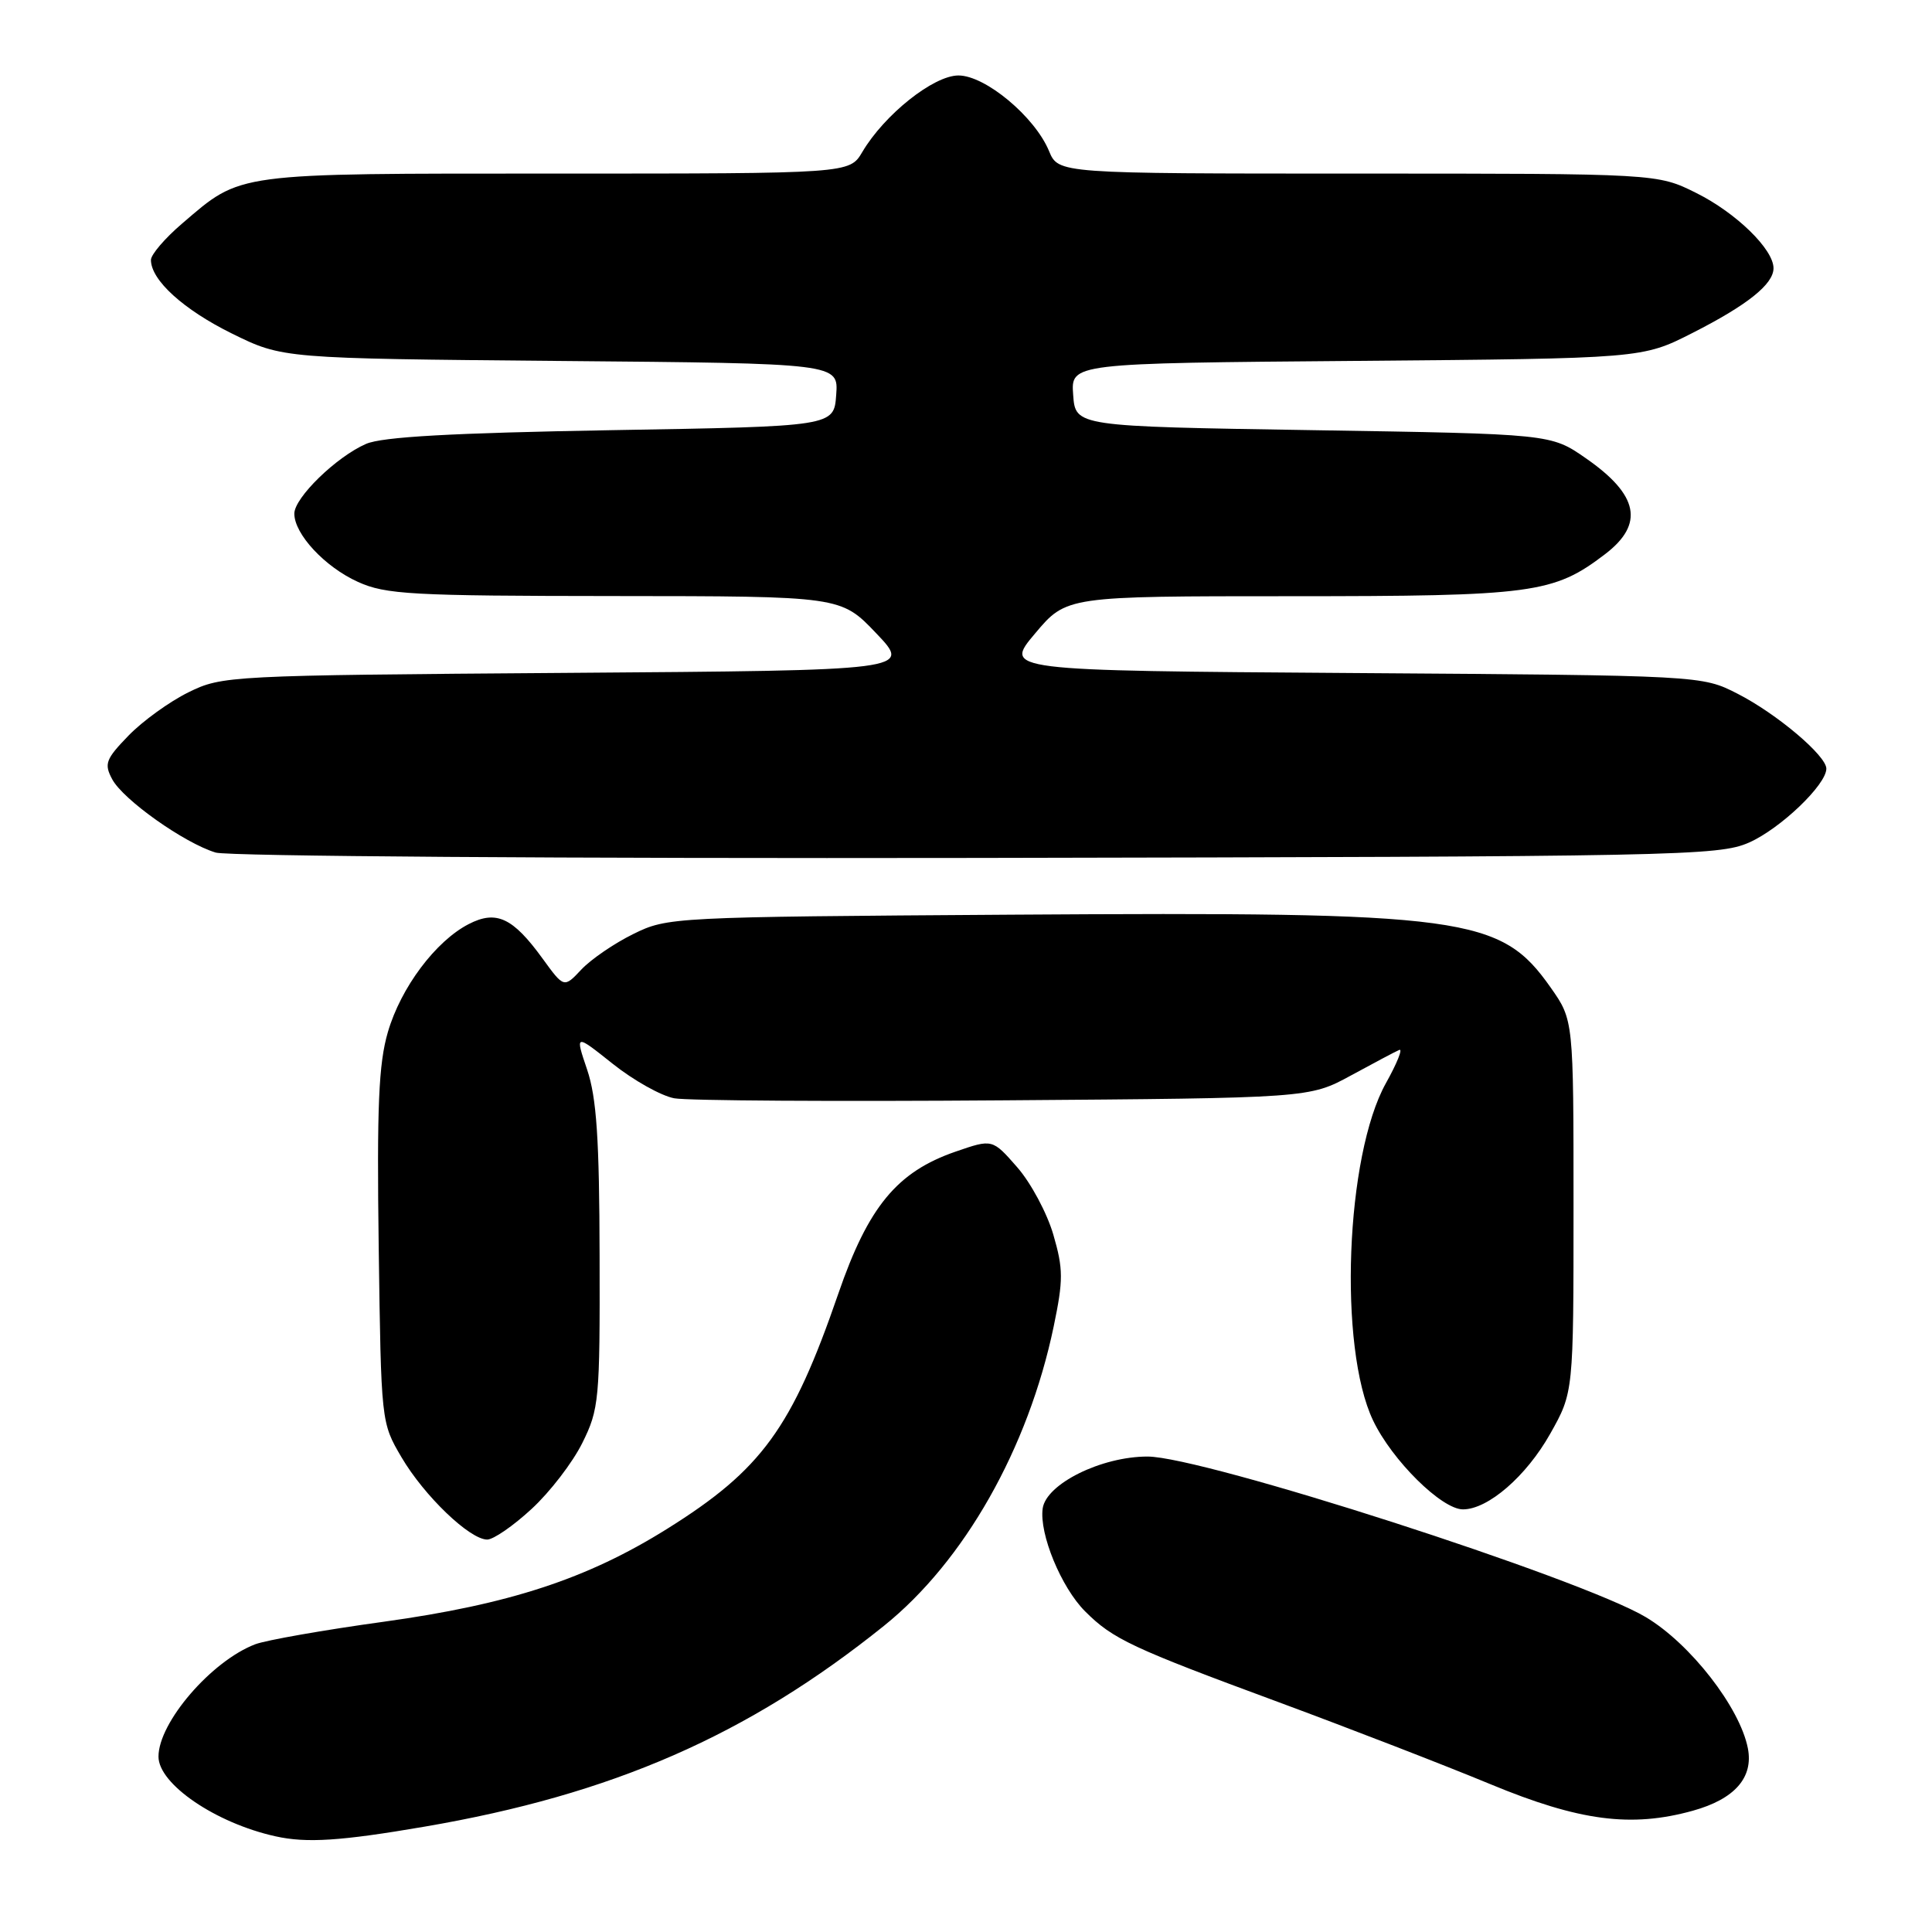 <?xml version="1.0" encoding="UTF-8" standalone="no"?>
<!DOCTYPE svg PUBLIC "-//W3C//DTD SVG 1.1//EN" "http://www.w3.org/Graphics/SVG/1.1/DTD/svg11.dtd" >
<svg xmlns="http://www.w3.org/2000/svg" xmlns:xlink="http://www.w3.org/1999/xlink" version="1.1" viewBox="0 0 256 256">
 <g >
 <path fill="currentColor"
d=" M 56.26 242.04 C 81.11 237.79 99.06 229.95 117.13 215.43 C 127.76 206.89 136.25 191.92 139.62 175.76 C 140.90 169.59 140.90 168.16 139.57 163.59 C 138.74 160.74 136.59 156.72 134.78 154.66 C 131.50 150.91 131.50 150.91 126.61 152.60 C 118.87 155.27 115.05 159.89 111.08 171.42 C 104.94 189.24 100.93 194.75 88.38 202.59 C 77.81 209.20 67.50 212.58 50.84 214.89 C 42.92 215.98 35.27 217.33 33.83 217.87 C 28.02 220.08 21.00 228.23 21.00 232.76 C 21.00 236.40 28.58 241.57 36.50 243.32 C 40.62 244.24 45.12 243.95 56.26 242.04 Z  M 224.31 239.93 C 229.85 238.39 232.36 235.54 231.60 231.65 C 230.54 226.24 223.98 217.80 218.08 214.28 C 209.48 209.14 159.39 193.00 152.05 193.00 C 145.93 193.00 138.62 196.62 138.16 199.88 C 137.69 203.24 140.61 210.34 143.78 213.51 C 147.46 217.19 149.93 218.35 169.46 225.56 C 178.83 229.03 191.45 233.91 197.50 236.42 C 209.27 241.30 216.14 242.20 224.31 239.93 Z  M 70.43 199.95 C 72.85 197.73 75.88 193.79 77.16 191.20 C 79.38 186.73 79.50 185.51 79.45 166.50 C 79.42 150.86 79.05 145.46 77.80 141.74 C 76.19 136.98 76.19 136.98 81.19 140.96 C 83.94 143.15 87.61 145.21 89.35 145.53 C 91.08 145.85 110.72 145.97 133.00 145.80 C 173.50 145.50 173.50 145.50 179.00 142.51 C 182.03 140.86 184.91 139.33 185.41 139.12 C 185.91 138.90 185.12 140.88 183.65 143.51 C 178.29 153.10 177.32 178.54 181.94 188.22 C 184.46 193.51 191.03 200.00 193.85 200.00 C 197.17 200.00 202.23 195.62 205.40 190.00 C 208.50 184.50 208.50 184.50 208.50 159.84 C 208.50 135.17 208.50 135.17 205.49 130.88 C 198.82 121.40 194.42 120.81 133.98 121.20 C 89.08 121.50 88.44 121.53 83.92 123.76 C 81.39 125.00 78.30 127.12 77.03 128.47 C 74.73 130.92 74.73 130.92 71.89 127.01 C 67.96 121.59 65.76 120.56 62.10 122.45 C 57.72 124.71 53.12 130.85 51.40 136.74 C 50.17 140.94 49.93 146.57 50.18 165.24 C 50.50 188.48 50.50 188.50 53.21 193.11 C 56.21 198.21 62.24 204.00 64.56 204.00 C 65.38 204.00 68.02 202.18 70.43 199.95 Z  M 231.74 111.65 C 235.88 109.83 242.00 103.99 242.00 101.85 C 242.00 100.13 235.42 94.57 230.25 91.93 C 225.50 89.50 225.50 89.50 179.25 89.18 C 133.00 88.86 133.00 88.86 137.16 83.93 C 141.31 79.00 141.31 79.00 171.03 79.00 C 203.16 79.00 205.85 78.64 212.68 73.43 C 217.91 69.44 217.14 65.58 210.13 60.72 C 205.50 57.50 205.50 57.50 174.00 57.00 C 142.50 56.50 142.50 56.50 142.20 52.32 C 141.89 48.13 141.89 48.13 179.75 47.82 C 217.61 47.50 217.61 47.50 224.24 44.13 C 231.53 40.43 235.00 37.66 235.00 35.54 C 235.00 33.03 230.04 28.20 224.78 25.58 C 219.61 23.00 219.61 23.00 179.92 23.00 C 140.24 23.00 140.24 23.00 139.00 20.01 C 137.12 15.47 130.56 10.00 127.00 10.00 C 123.70 10.00 117.19 15.18 114.26 20.14 C 112.57 23.00 112.57 23.00 73.69 23.00 C 30.70 23.00 32.08 22.82 24.11 29.64 C 21.85 31.57 20.00 33.74 20.00 34.44 C 20.00 37.12 24.31 41.03 30.76 44.21 C 37.45 47.50 37.45 47.50 74.28 47.83 C 111.11 48.15 111.11 48.15 110.80 52.33 C 110.50 56.50 110.50 56.50 81.00 57.00 C 59.88 57.37 50.65 57.88 48.50 58.82 C 44.57 60.53 39.00 65.95 39.00 68.06 C 39.00 70.77 43.04 75.12 47.42 77.10 C 51.10 78.77 54.46 78.96 81.46 78.98 C 111.42 79.00 111.42 79.00 116.10 83.91 C 120.79 88.83 120.79 88.83 75.15 89.16 C 30.23 89.49 29.43 89.54 24.96 91.74 C 22.46 92.97 18.89 95.55 17.03 97.47 C 14.00 100.60 13.77 101.21 14.87 103.26 C 16.32 105.97 24.42 111.71 28.58 112.97 C 30.21 113.46 74.95 113.77 129.50 113.68 C 222.51 113.51 227.72 113.41 231.74 111.65 Z "/>
</g>
</svg>